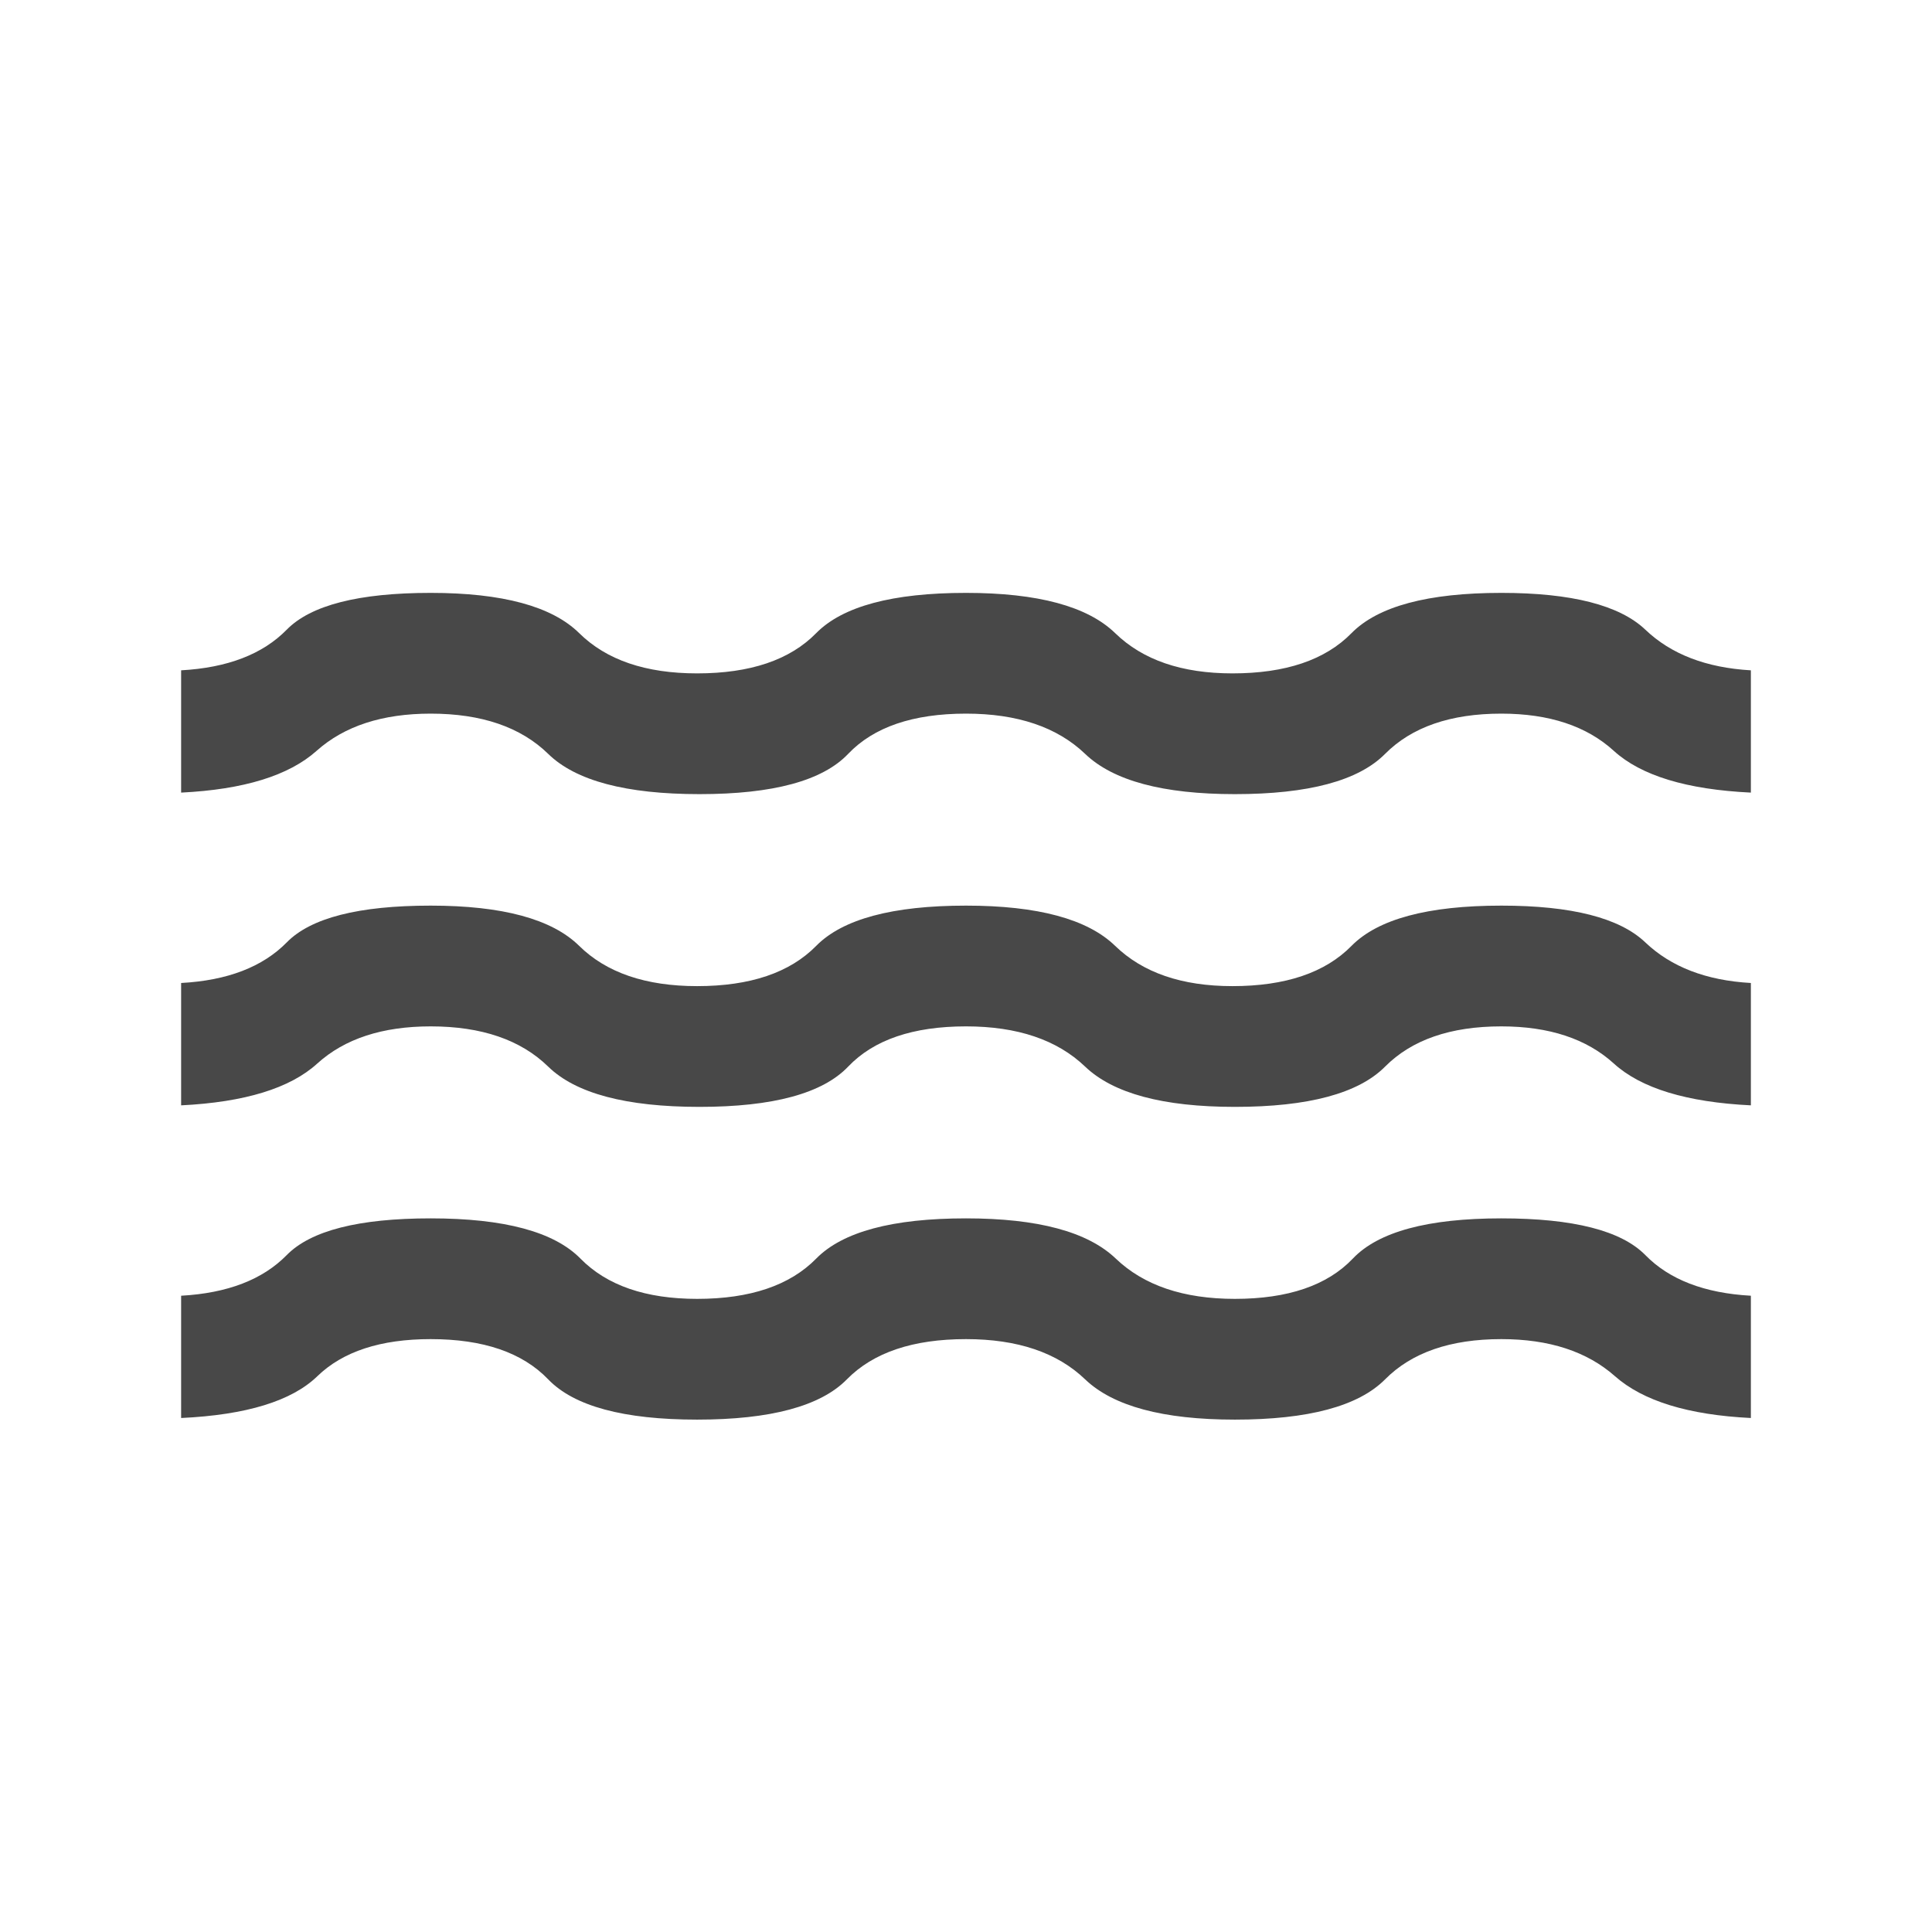 <svg width="24" height="24" viewBox="0 0 24 24" fill="none" xmlns="http://www.w3.org/2000/svg">
<mask id="mask0_9_3151" style="mask-type:alpha" maskUnits="userSpaceOnUse" x="0" y="0" width="24" height="24">
<rect width="24" height="24" fill="#D9D9D9"/>
</mask>
<g mask="url(#mask0_9_3151)">
<path d="M2.25 17.615V16.096C2.826 16.064 3.263 15.896 3.562 15.591C3.86 15.287 4.456 15.135 5.35 15.135C6.263 15.135 6.883 15.301 7.211 15.635C7.538 15.968 8.021 16.135 8.66 16.135C9.319 16.135 9.812 15.968 10.139 15.635C10.467 15.301 11.087 15.135 12 15.135C12.892 15.135 13.512 15.301 13.861 15.635C14.209 15.968 14.702 16.135 15.34 16.135C15.999 16.135 16.488 15.968 16.805 15.635C17.122 15.301 17.737 15.135 18.65 15.135C19.544 15.135 20.14 15.287 20.439 15.591C20.737 15.896 21.174 16.064 21.75 16.096V17.615C20.973 17.577 20.411 17.404 20.062 17.096C19.714 16.788 19.244 16.635 18.65 16.635C18.018 16.635 17.537 16.801 17.206 17.135C16.875 17.468 16.253 17.635 15.34 17.635C14.448 17.635 13.828 17.468 13.48 17.135C13.132 16.801 12.639 16.635 12 16.635C11.341 16.635 10.848 16.801 10.52 17.135C10.193 17.468 9.572 17.635 8.66 17.635C7.747 17.635 7.13 17.468 6.81 17.135C6.489 16.801 6.003 16.635 5.35 16.635C4.729 16.635 4.26 16.788 3.942 17.096C3.624 17.404 3.06 17.577 2.25 17.615ZM2.25 13.731V12.211C2.826 12.18 3.263 12.011 3.562 11.707C3.86 11.402 4.456 11.25 5.35 11.25C6.242 11.25 6.857 11.417 7.195 11.75C7.533 12.083 8.021 12.25 8.66 12.25C9.319 12.25 9.812 12.083 10.139 11.75C10.467 11.417 11.087 11.25 12 11.25C12.892 11.25 13.51 11.417 13.853 11.75C14.196 12.083 14.681 12.25 15.31 12.25C15.969 12.25 16.462 12.083 16.789 11.75C17.117 11.417 17.737 11.25 18.65 11.25C19.523 11.25 20.119 11.402 20.439 11.707C20.758 12.011 21.195 12.18 21.75 12.211V13.731C20.953 13.692 20.385 13.519 20.047 13.211C19.709 12.904 19.244 12.75 18.65 12.75C18.018 12.75 17.537 12.917 17.206 13.25C16.875 13.583 16.253 13.75 15.34 13.75C14.448 13.75 13.828 13.583 13.48 13.25C13.132 12.917 12.639 12.75 12 12.75C11.341 12.75 10.853 12.917 10.536 13.25C10.218 13.583 9.603 13.75 8.69 13.75C7.778 13.75 7.151 13.583 6.81 13.25C6.469 12.917 5.982 12.75 5.35 12.75C4.75 12.75 4.281 12.904 3.942 13.211C3.604 13.519 3.04 13.692 2.25 13.731ZM2.25 9.846V8.327C2.826 8.295 3.263 8.127 3.562 7.822C3.86 7.518 4.456 7.365 5.35 7.365C6.242 7.365 6.857 7.532 7.195 7.865C7.533 8.199 8.021 8.365 8.66 8.365C9.319 8.365 9.812 8.199 10.139 7.865C10.467 7.532 11.087 7.365 12 7.365C12.892 7.365 13.51 7.532 13.853 7.865C14.196 8.199 14.681 8.365 15.31 8.365C15.969 8.365 16.462 8.199 16.789 7.865C17.117 7.532 17.737 7.365 18.65 7.365C19.523 7.365 20.119 7.518 20.439 7.822C20.758 8.127 21.195 8.295 21.75 8.327V9.846C20.953 9.808 20.385 9.635 20.047 9.327C19.709 9.019 19.244 8.865 18.65 8.865C18.018 8.865 17.537 9.032 17.206 9.365C16.875 9.699 16.253 9.865 15.34 9.865C14.448 9.865 13.828 9.699 13.48 9.365C13.132 9.032 12.639 8.865 12 8.865C11.341 8.865 10.853 9.032 10.536 9.365C10.218 9.699 9.603 9.865 8.69 9.865C7.778 9.865 7.151 9.699 6.81 9.365C6.469 9.032 5.982 8.865 5.35 8.865C4.75 8.865 4.278 9.019 3.933 9.327C3.588 9.635 3.027 9.808 2.25 9.846Z" fill="#484848"/>
</g>
</svg>
